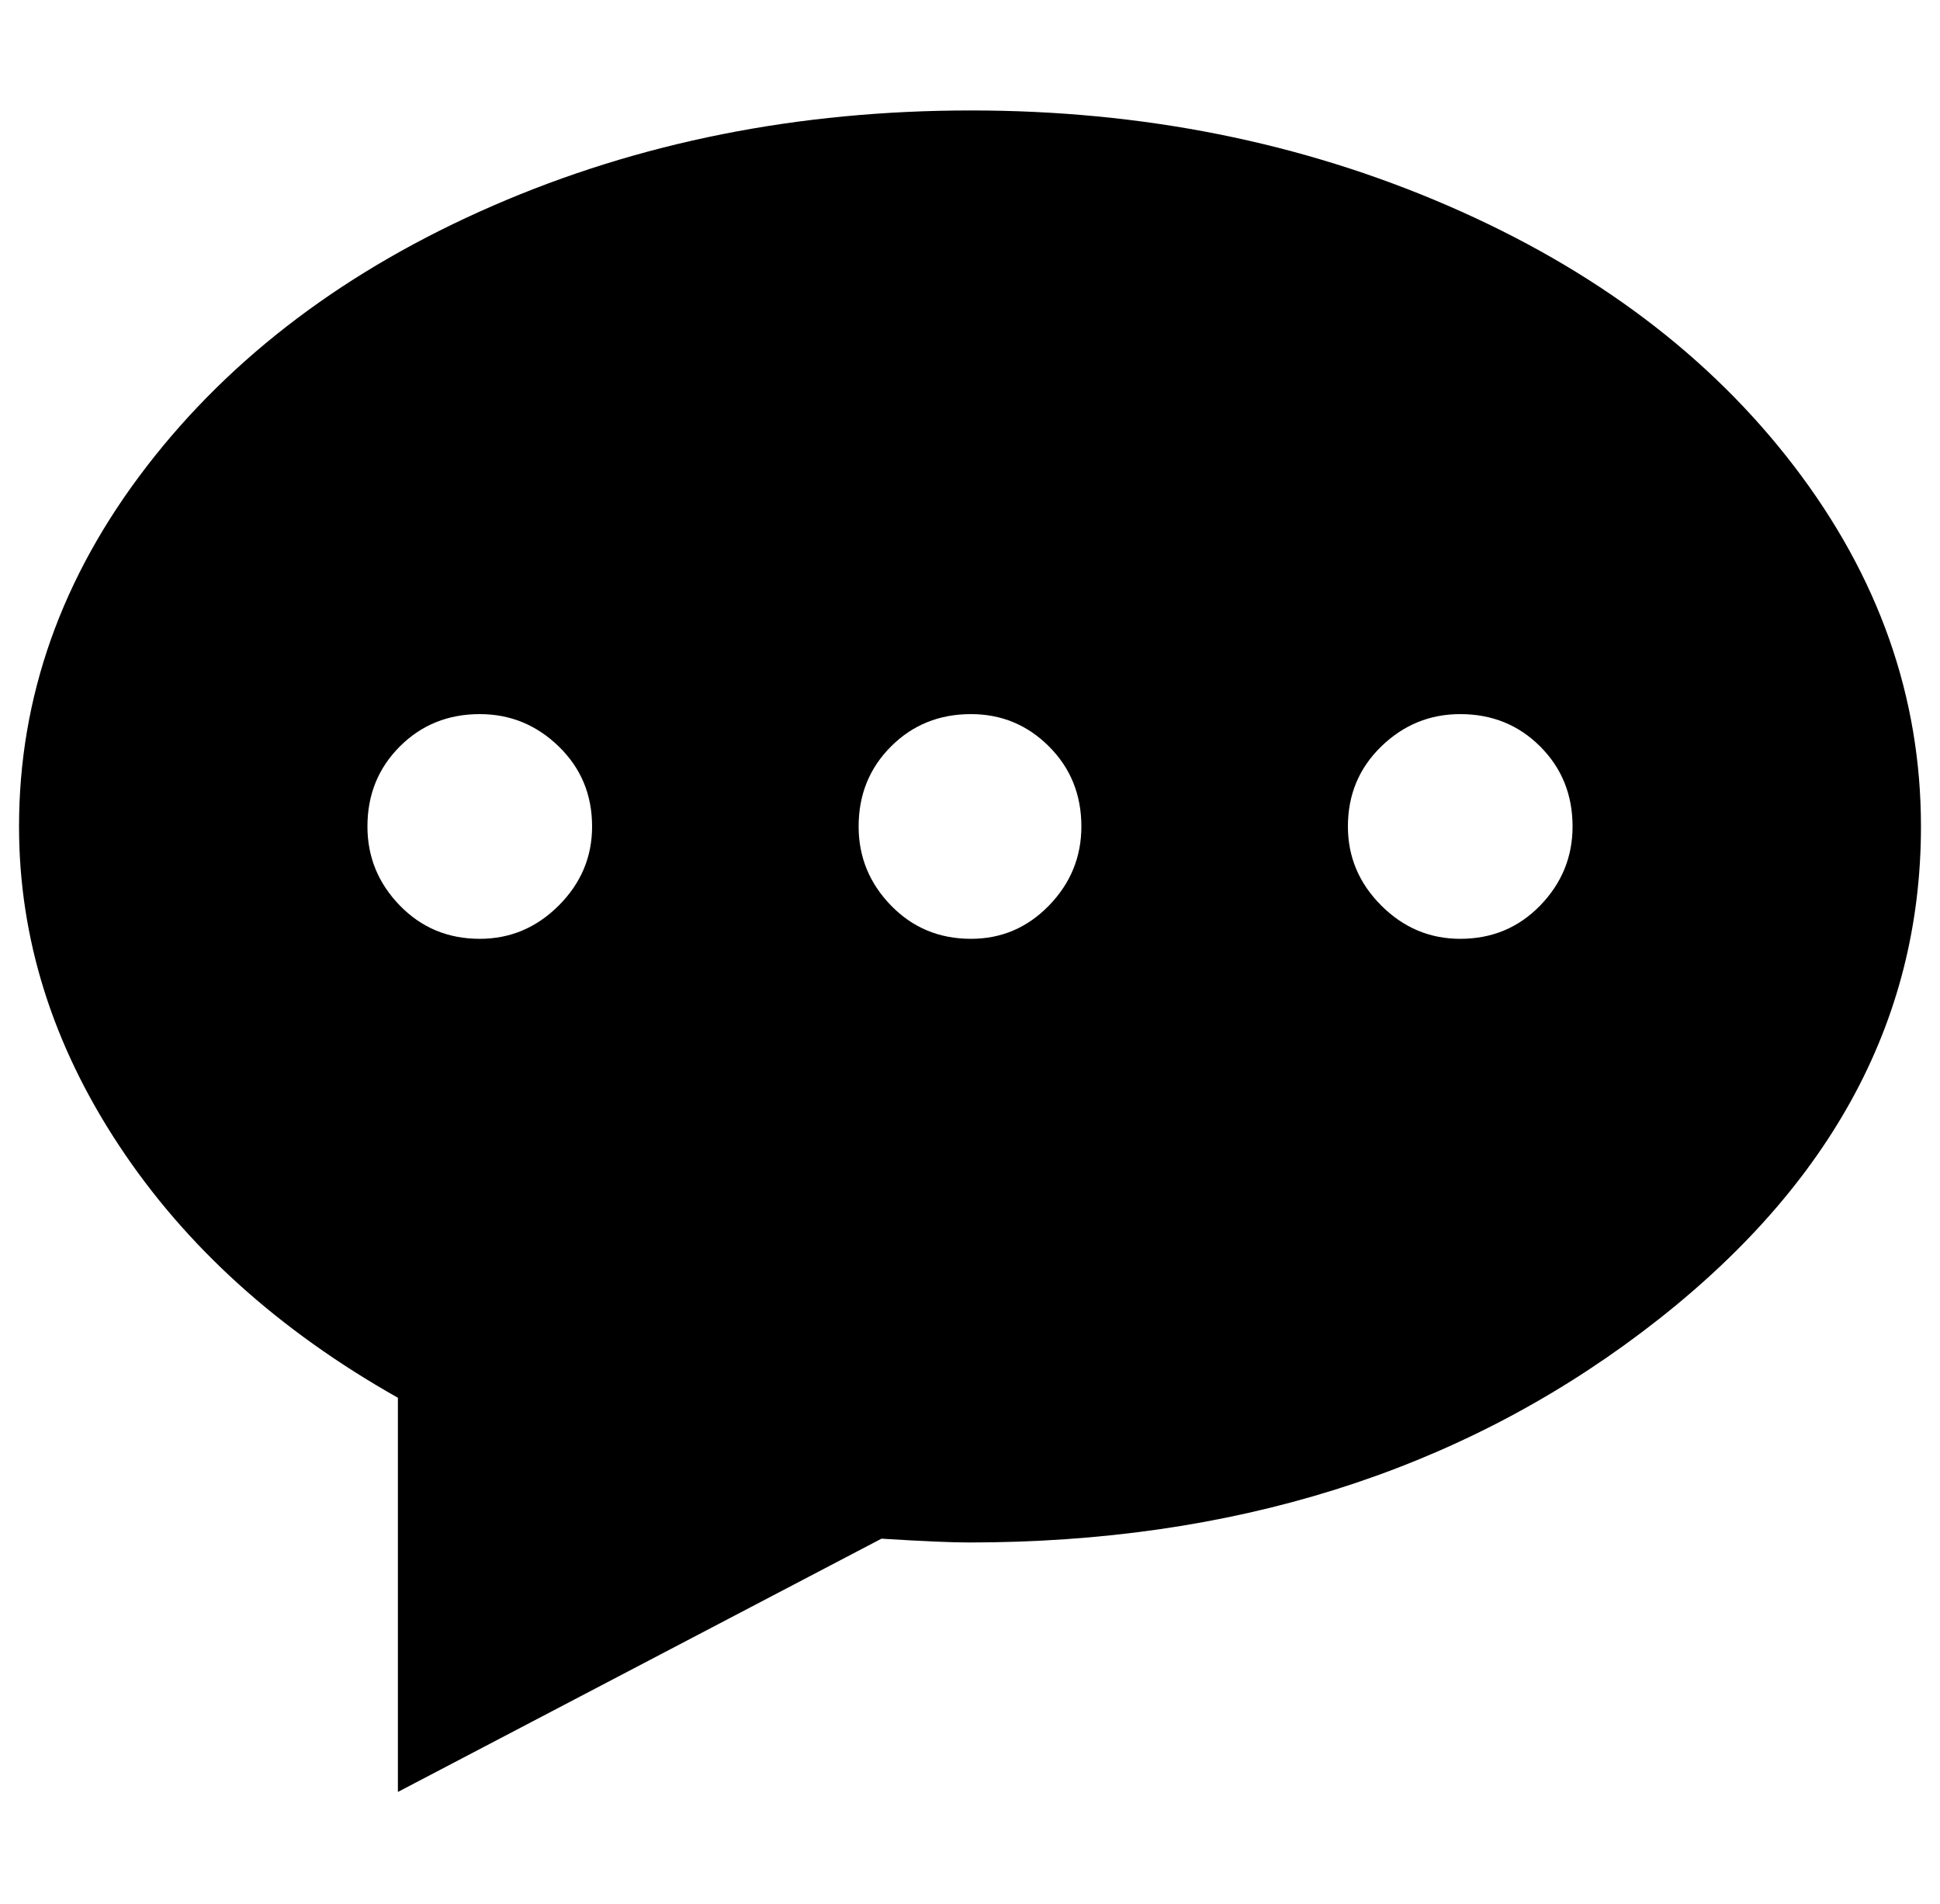 <?xml version="1.0" standalone="no"?>
<!DOCTYPE svg PUBLIC "-//W3C//DTD SVG 1.1//EN" "http://www.w3.org/Graphics/SVG/1.1/DTD/svg11.dtd" >
<svg xmlns="http://www.w3.org/2000/svg" xmlns:xlink="http://www.w3.org/1999/xlink" version="1.1" viewBox="-10 0 1019 1000">
  <g transform="matrix(1 0 0 -1 0 800)">
   <path fill="currentColor"
d="M500 742q135 0 250.5 -50t182 -137t66.5 -189q0 -155 -146.5 -265.5t-353.5 -110.5q-14 0 -46 2l-254 -133v207q-94 53 -146.5 132.5t-52.5 167.5q0 102 67 189t182 137t251 50zM242 307q24 0 41.5 17.5t17.5 41.5q0 25 -17.5 42t-41.5 17q-25 0 -42 -17t-17 -42
q0 -24 17 -41.5t42 -17.5zM500 307q24 0 41 17.5t17 41.5q0 25 -17 42t-41 17q-25 0 -42 -17t-17 -42q0 -24 17 -41.5t42 -17.5zM757 307q25 0 42 17.5t17 41.5q0 25 -17 42t-42 17q-24 0 -41.5 -17t-17.5 -42q0 -24 17.5 -41.5t41.5 -17.5z" />
  </g>

</svg>
